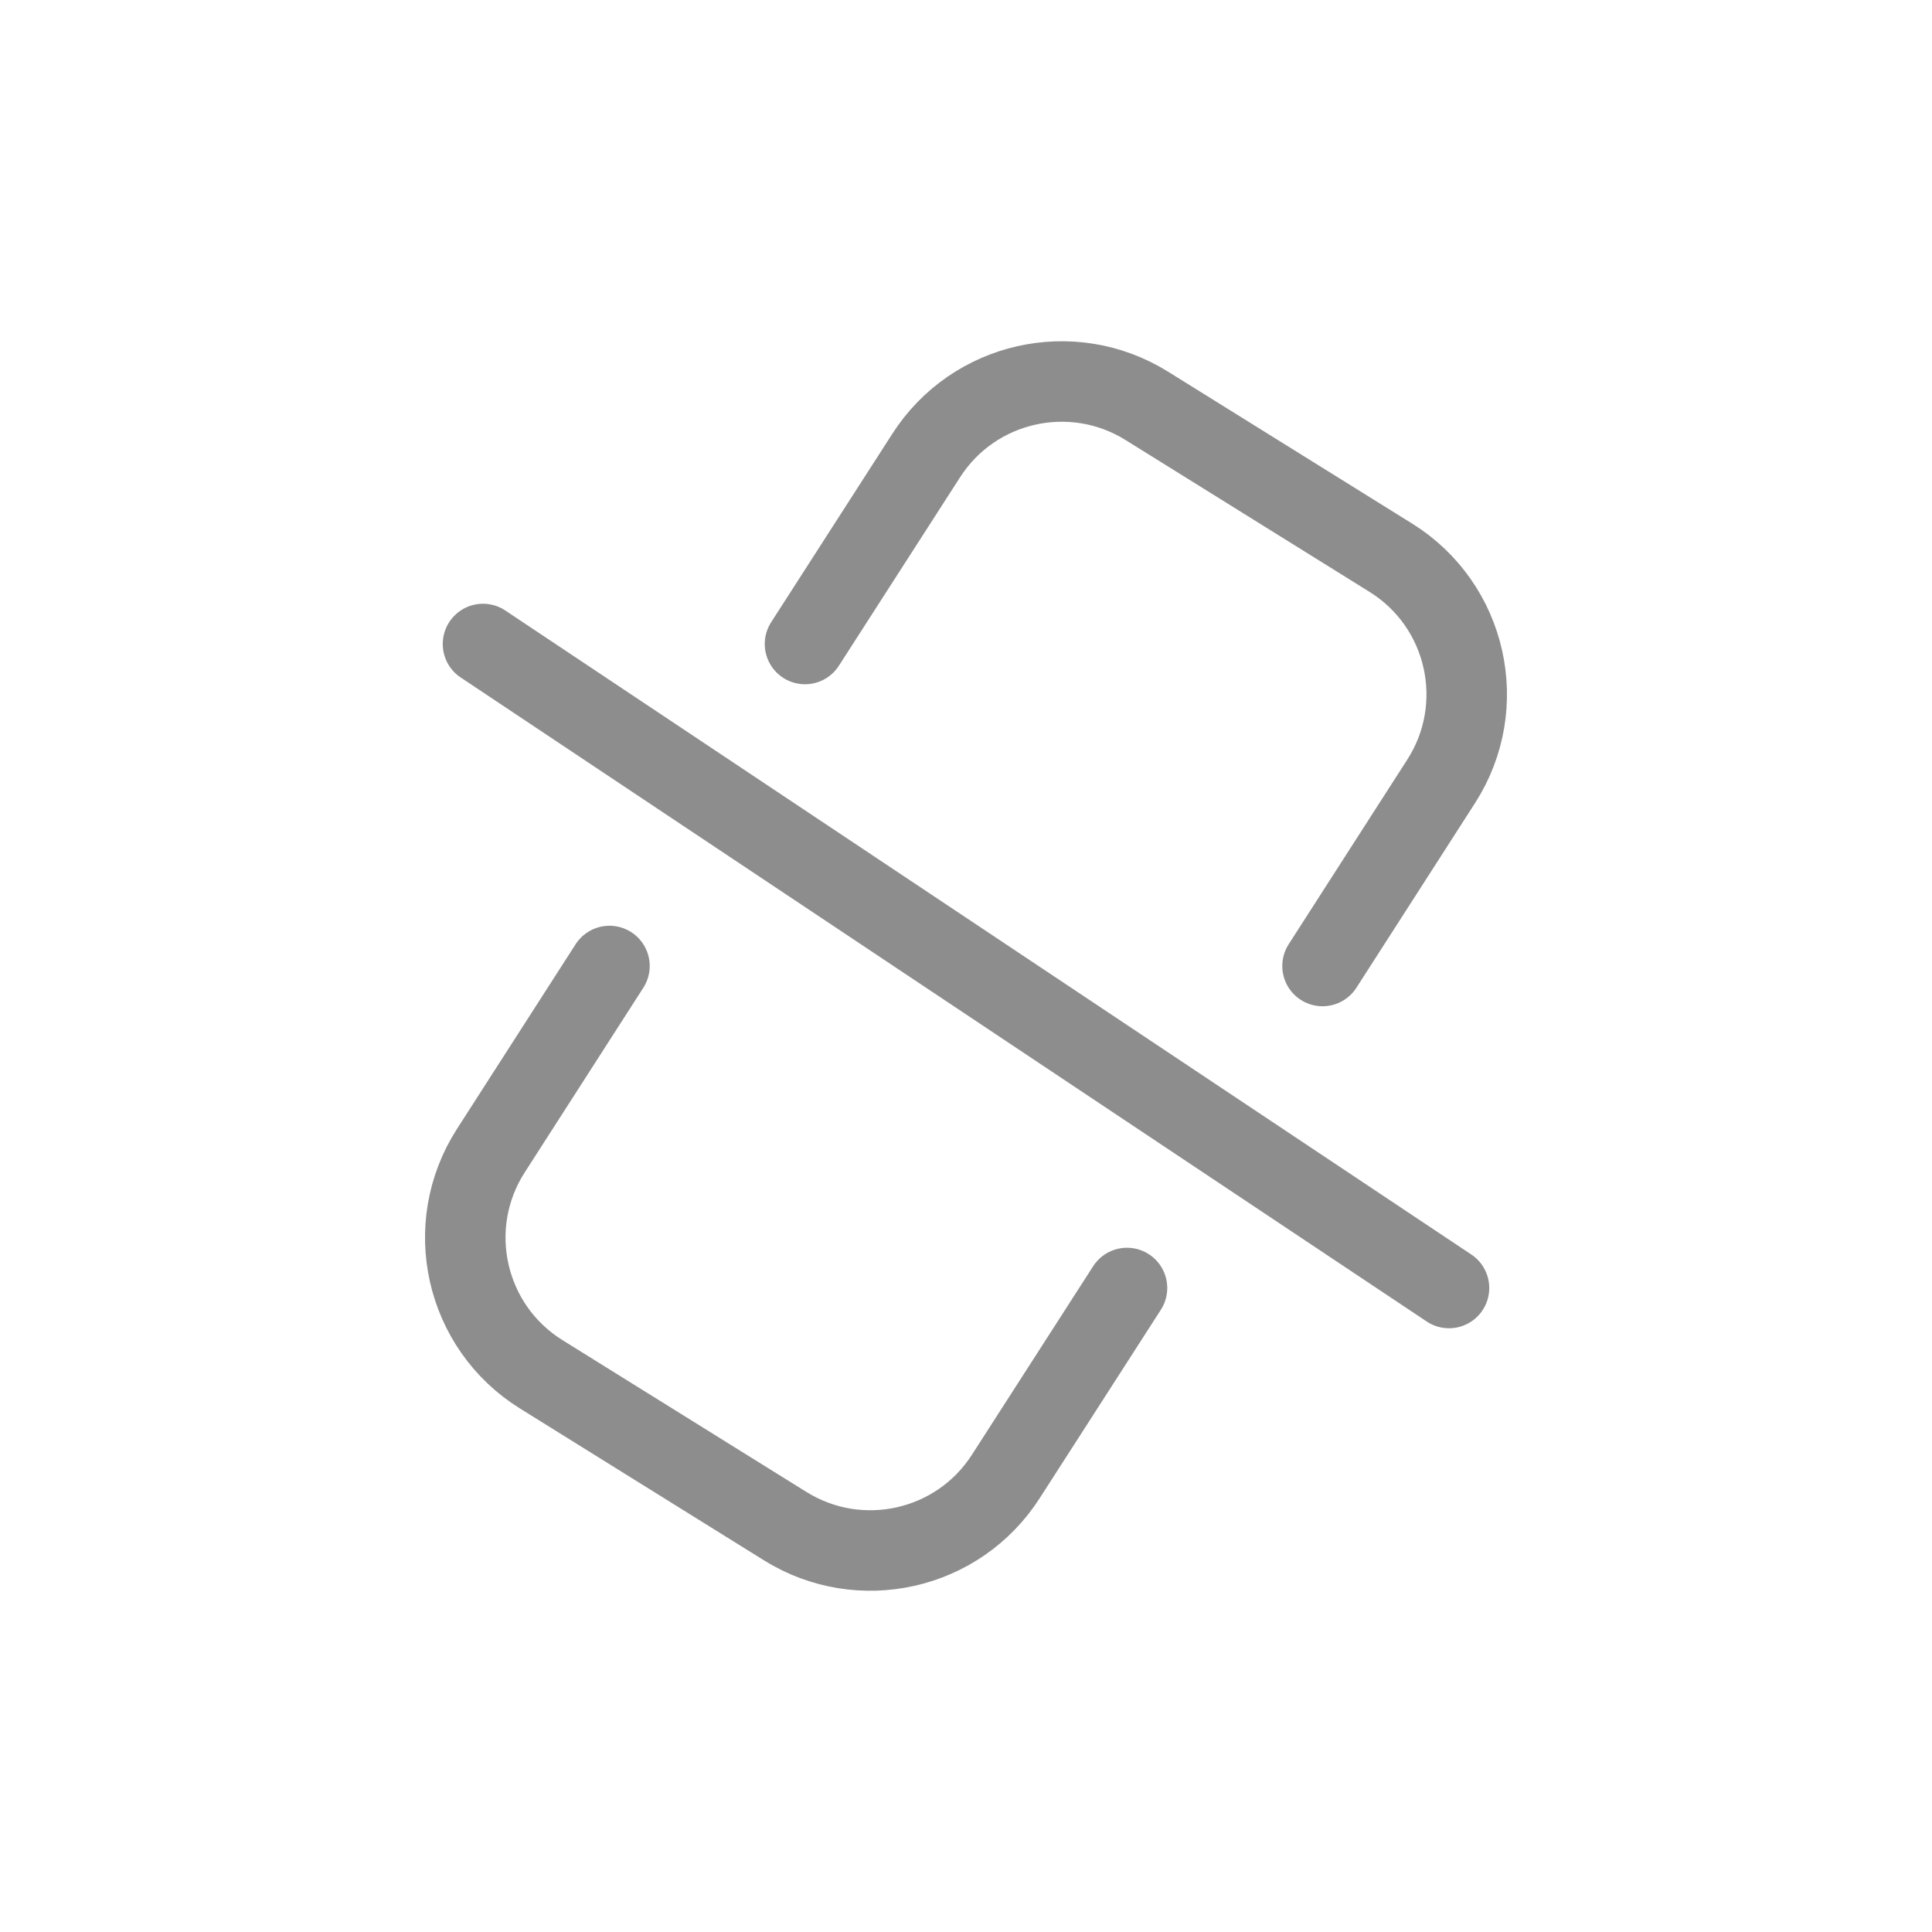 <svg width="24" height="24" viewBox="0 0 24 24" fill="none" xmlns="http://www.w3.org/2000/svg">
<path d="M7.571 12L6.098 14.293C5.494 15.232 5.776 16.483 6.723 17.072L9.755 18.959C10.683 19.536 11.903 19.262 12.494 18.342L14 16" stroke="#8D8D8D" stroke-linecap="round"/>
<path d="M16.429 12L17.902 9.707C18.506 8.768 18.224 7.517 17.277 6.928L14.245 5.041C13.317 4.464 12.097 4.738 11.506 5.658L10 8" stroke="#8D8D8D" stroke-linecap="round"/>
<path d="M6 8L18 16" stroke="#8D8D8D" stroke-linecap="round"/>
</svg>
